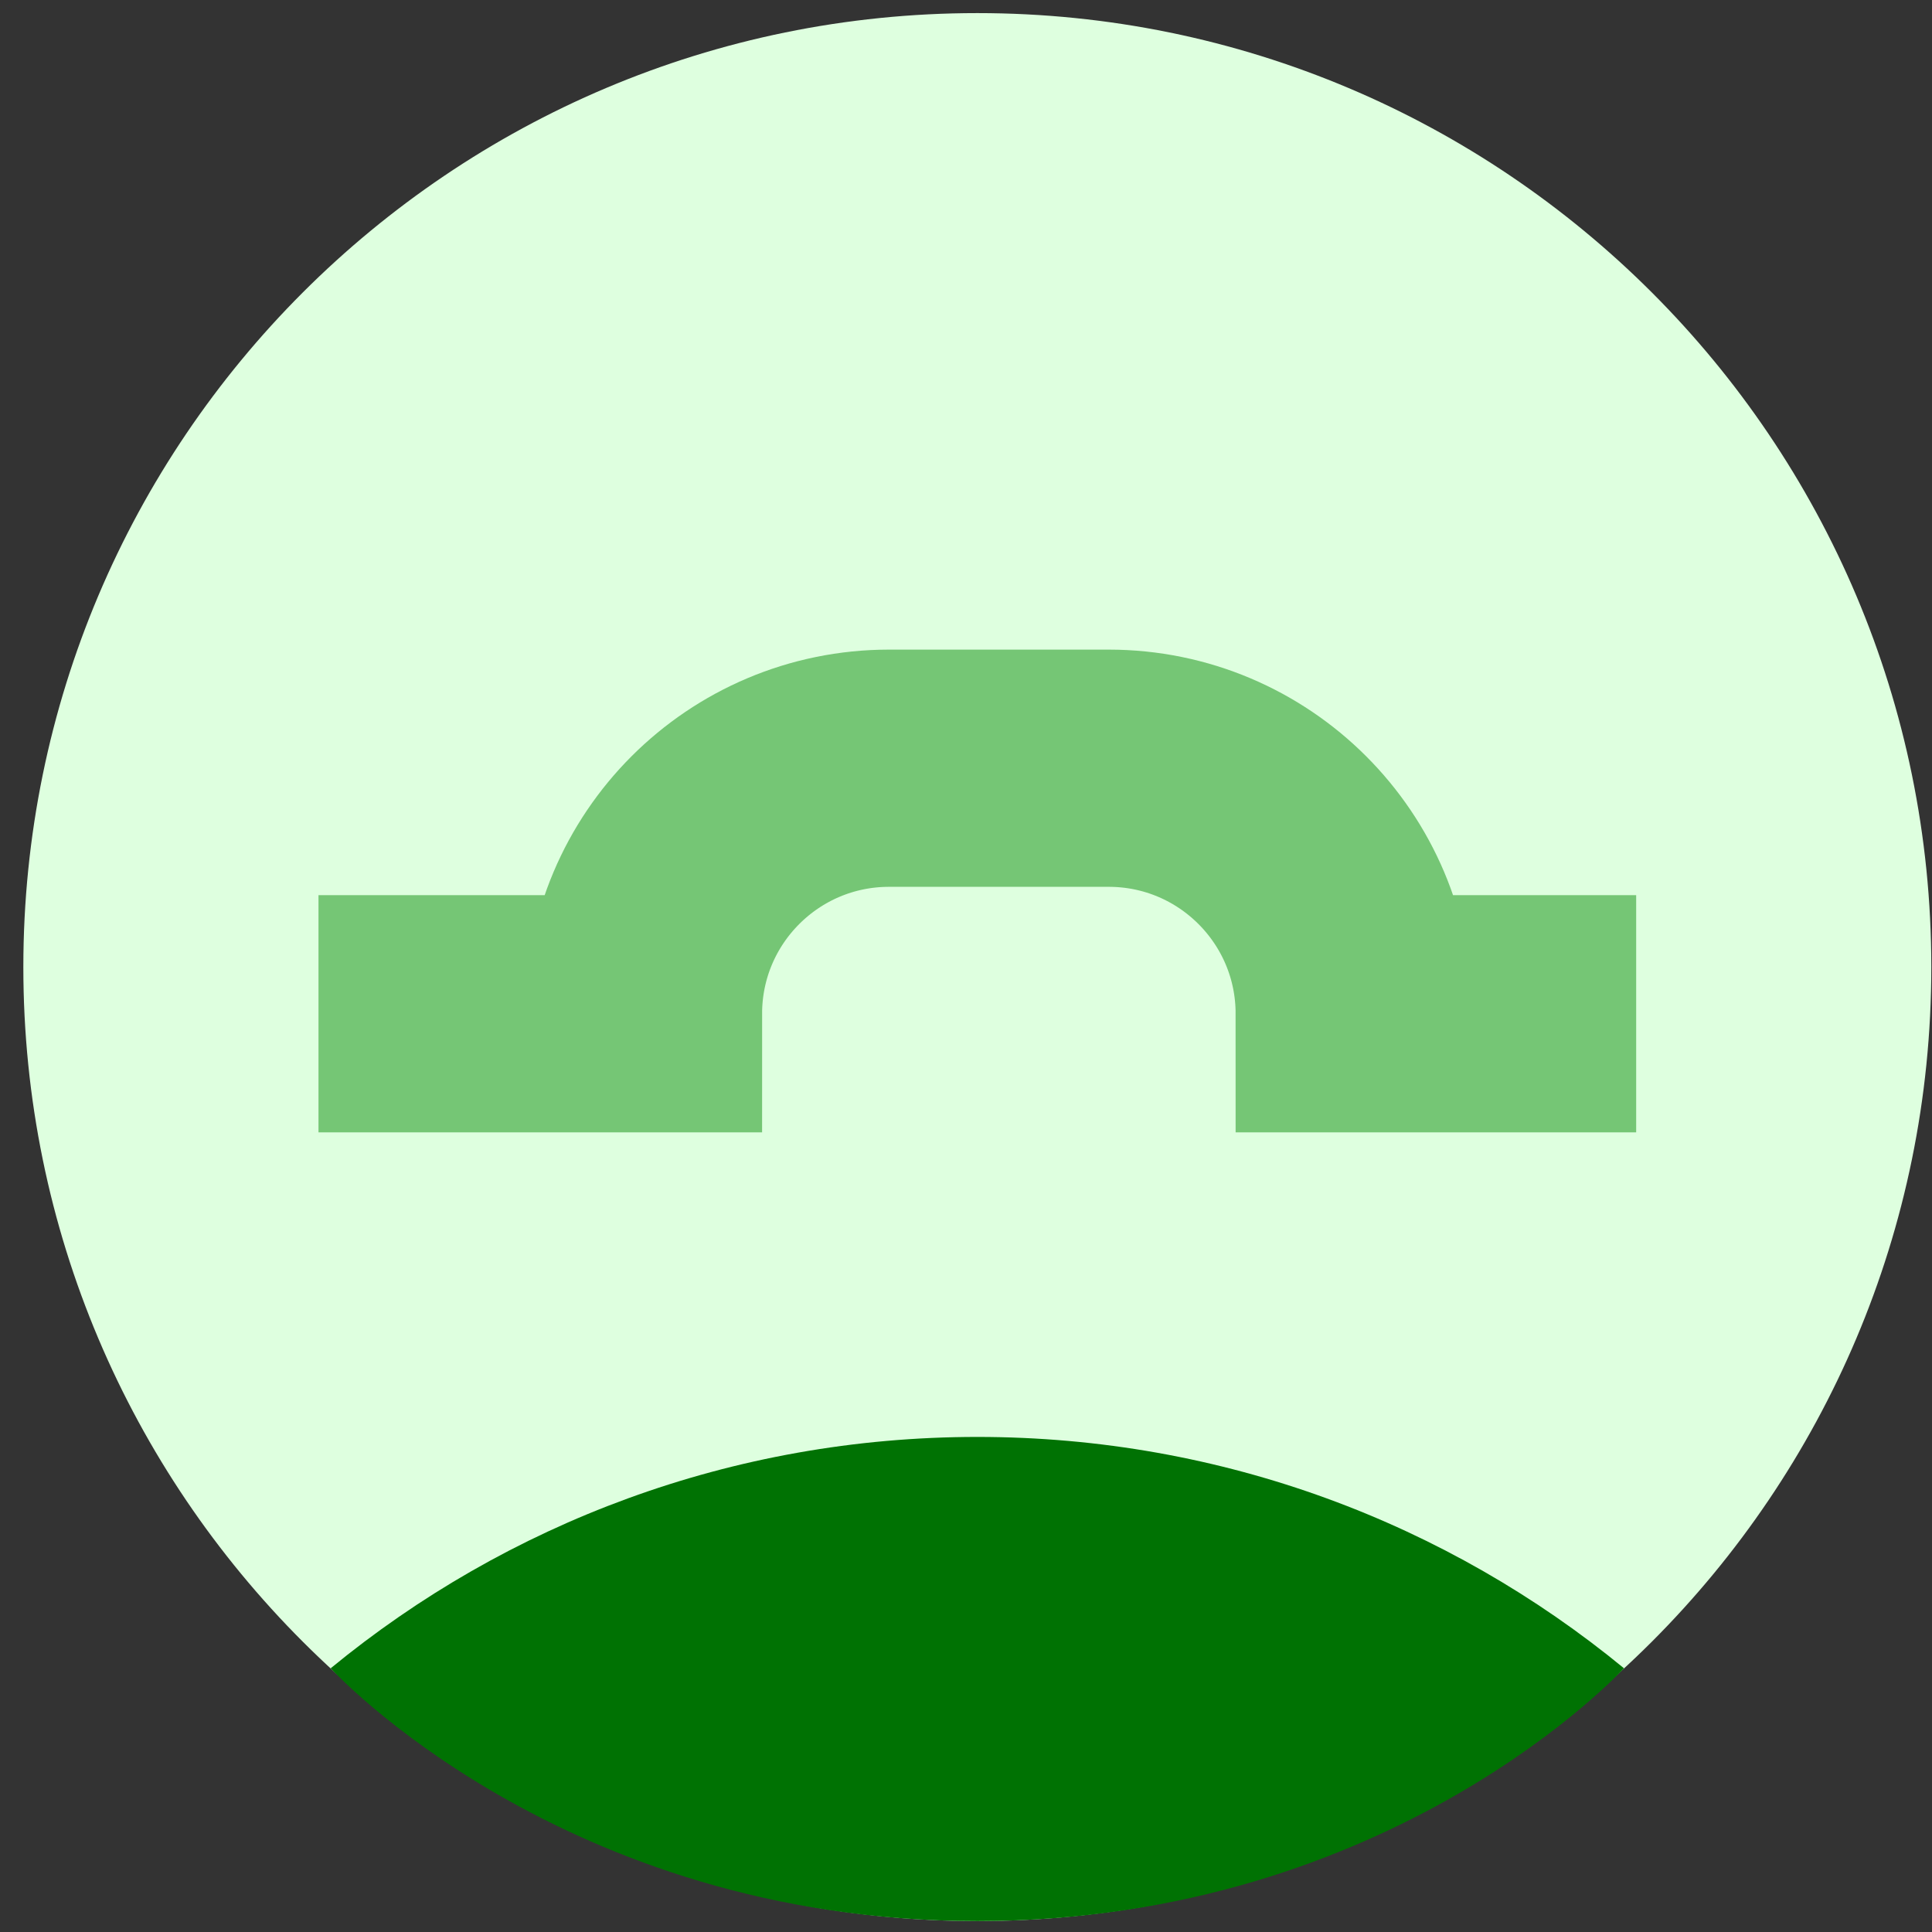 <svg width="73" height="73" viewBox="0 0 73 73" fill="none" xmlns="http://www.w3.org/2000/svg">
<rect x="0" y="0" width="73" height="73" fill="#333333" stroke="none"/>
<path d="M36.928 72.587C56.836 72.587 72.974 56.449 72.974 36.541C72.974 16.633 56.836 0.495 36.928 0.495C17.02 0.495 0.882 16.633 0.882 36.541C0.882 56.449 17.02 72.587 36.928 72.587Z" fill="#DEFFDF"/>
<path d="M61.362 63.035C54.714 57.573 46.204 54.294 36.929 54.294C27.653 54.294 19.142 57.573 12.494 63.036C12.494 63.036 21.221 72.587 36.929 72.587C52.637 72.587 61.362 63.035 61.362 63.035Z" fill="#007203"/>
<path d="M12.034 38.305H24.314C24.314 33.181 28.468 29.027 33.592 29.027H41.891C47.015 29.027 51.169 33.181 51.169 38.305H61.822" stroke="#75C675" stroke-width="8.963" stroke-miterlimit="10"/>
</svg>
